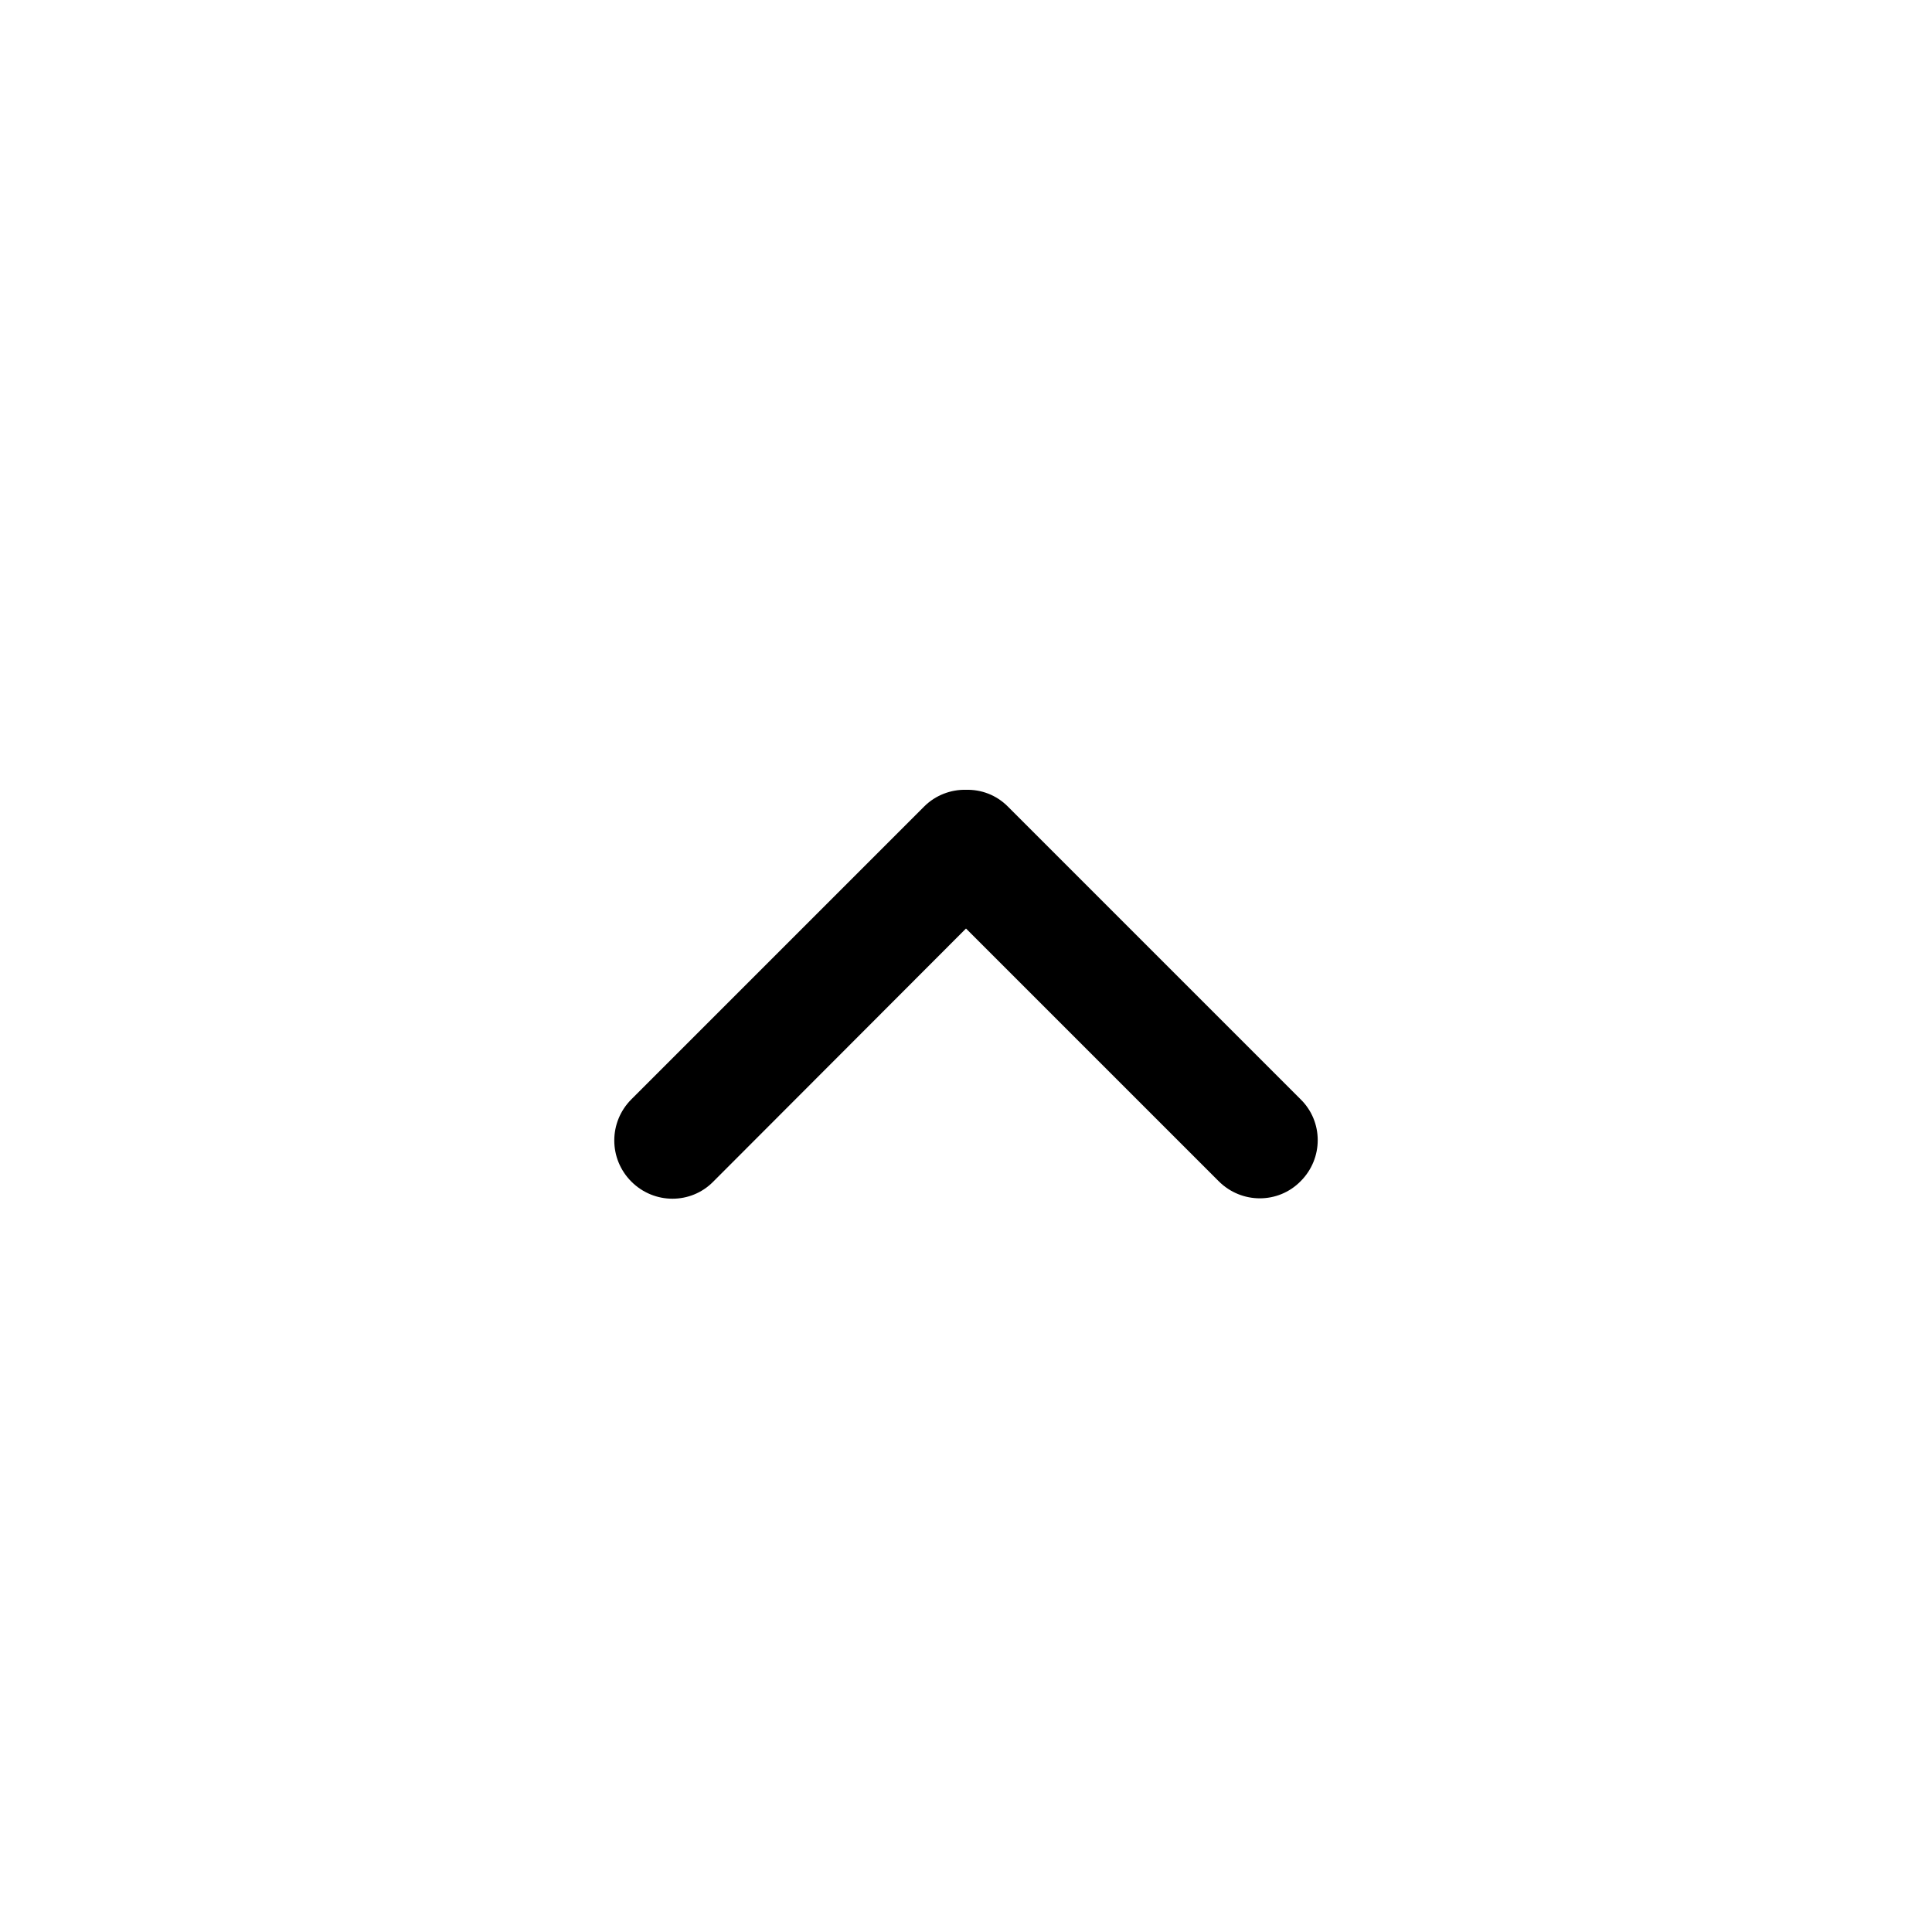 <svg id="fleche-haut" xmlns="http://www.w3.org/2000/svg" viewBox="0 0 50 50">
	<g>
		<path d="M16.34,30.58c0.59,0.59,1.54,0.59,2.12,0L25,24.03l6.54,6.54c0.59,0.59,1.54,0.59,2.12,0c0.59-0.59,0.59-1.54,0-2.12
			l-7.58-7.58c-0.3-0.3-0.69-0.44-1.08-0.43c-0.39-0.01-0.79,0.14-1.08,0.43l-7.58,7.58C15.75,29.04,15.75,29.99,16.34,30.58z"/>
	</g>
	<path style="fill:none" d="M45,0.73H5c-2.76,0-5,2.24-5,5v40c0,2.76,2.24,5,5,5h40c2.76,0,5-2.24,5-5v-40C50,2.97,47.76,0.73,45,0.73z
		M25,46.07C13.78,46.07,4.68,36.98,4.67,25.76C4.66,14.53,13.76,5.43,24.98,5.43c11.22-0.01,20.32,9.08,20.33,20.3
		c0.01,11.22-9.08,20.33-20.3,20.34C25.01,46.07,25,46.07,25,46.07z"/>
</svg>
